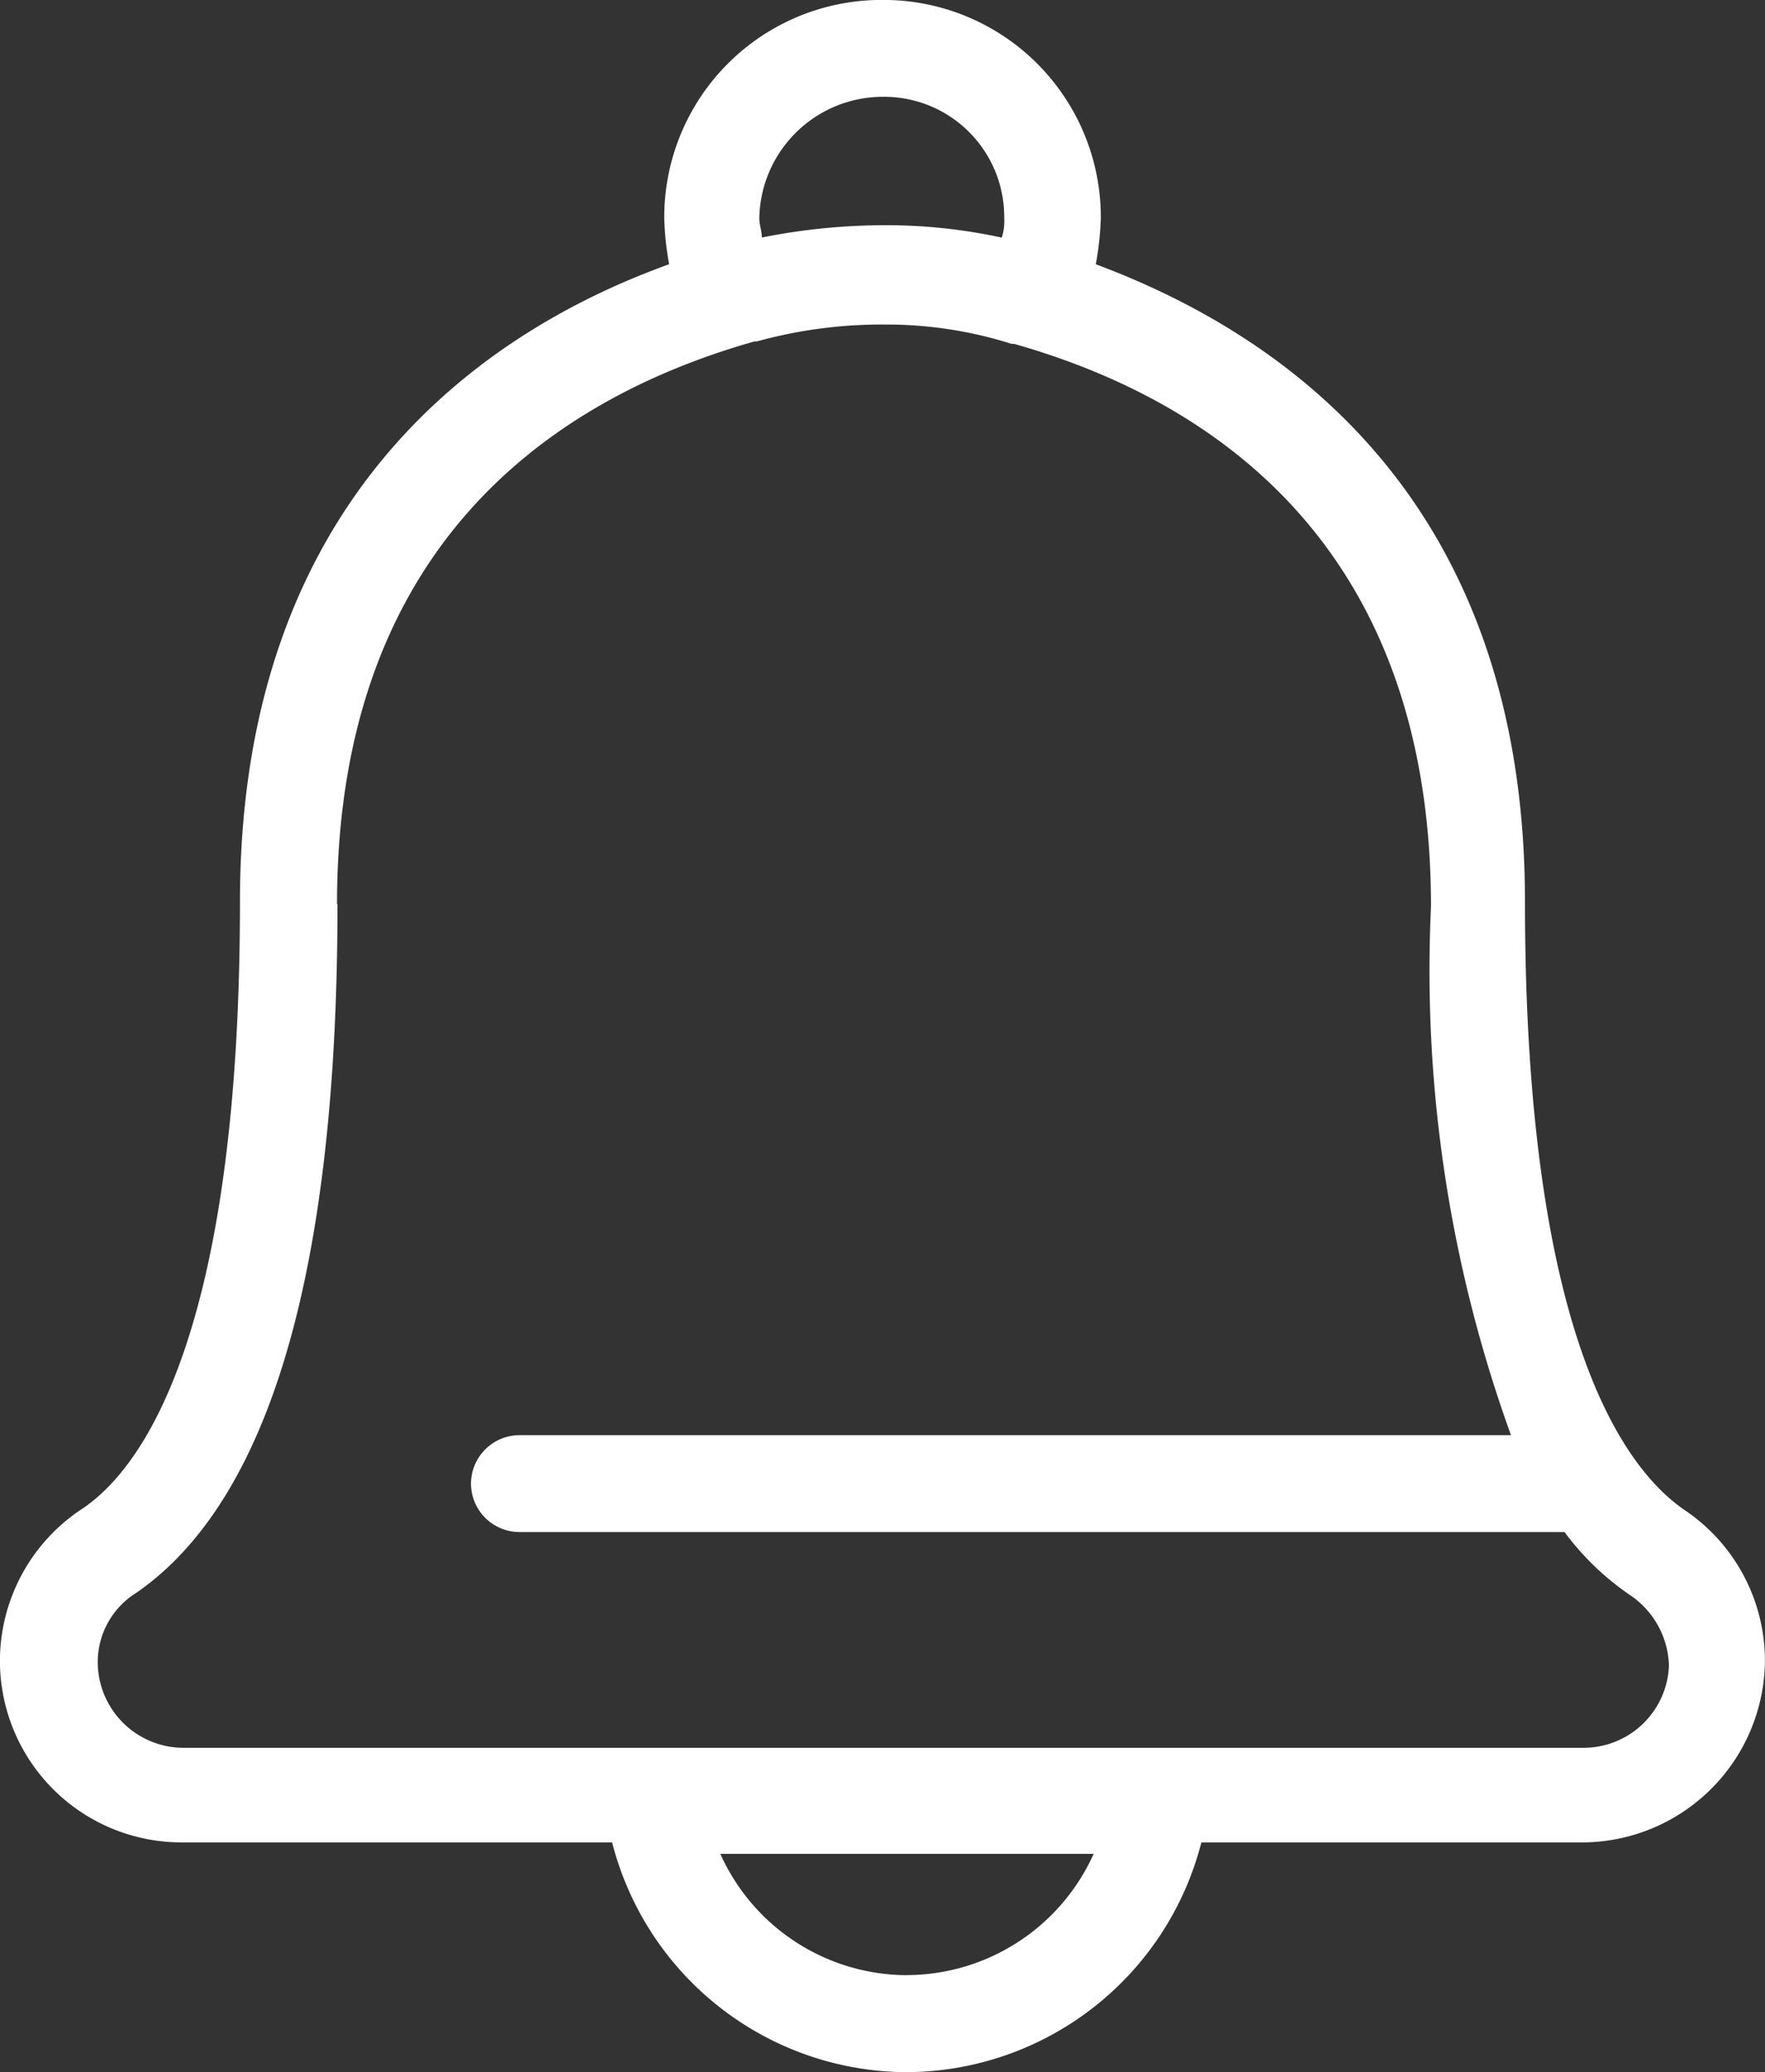 <svg xmlns="http://www.w3.org/2000/svg" viewBox="10371.999 -8942.934 26.348 30.936">
  <rect x="10371.999" y="-8942.934" width="26.348" height="30.936" fill="#333333" stroke="none"/>
  <defs>
    <style>
      .cls-1 {
        fill: #fff;
      }
    </style>
  </defs>
  <g id="notification_bell" transform="translate(10359.4 -8948.934)">
    <path id="Union_1607" data-name="Union 1607" class="cls-1" d="M-10335.263,8898.439h-6.423a2.712,2.712,0,0,1-2.716-2.715,2.72,2.72,0,0,1,1.194-2.243c.906-.579,2.389-2.57,2.389-9.084,0-6.08,3.691-8.541,6.407-9.518a4.361,4.361,0,0,1-.073-.69,3.244,3.244,0,0,1,3.259-3.256,3.244,3.244,0,0,1,3.258,3.256,4.483,4.483,0,0,1-.075.69c2.715,1.013,6.407,3.438,6.407,9.518,0,6.478,1.484,8.469,2.388,9.084a2.712,2.712,0,0,1,1.194,2.243,2.734,2.734,0,0,1-2.713,2.715h-5.7a4.56,4.56,0,0,1-4.4,3.43A4.556,4.556,0,0,1-10335.263,8898.439Zm4.4,1.981a3.067,3.067,0,0,0,2.788-1.81h-5.573A3.063,3.063,0,0,0-10330.865,8900.421Zm-8.5-15.987c0,5.465-1.013,8.9-3,10.278a1.218,1.218,0,0,0-.579,1.049,1.283,1.283,0,0,0,1.268,1.267h20.919a1.276,1.276,0,0,0,1.268-1.23,1.312,1.312,0,0,0-.579-1.049,4.055,4.055,0,0,1-.979-.942h-15.6a.726.726,0,0,1-.725-.722.727.727,0,0,1,.725-.725h14.8a20.383,20.383,0,0,1-1.194-7.892c0-5.5-3.4-7.6-6.226-8.4h-.036a6.183,6.183,0,0,0-1.882-.288,7,7,0,0,0-1.919.252h-.036C-10335.967,8876.832-10339.37,8878.933-10339.37,8884.434Zm9.917-9.953a.806.806,0,0,0,.036-.291,1.793,1.793,0,0,0-1.809-1.81,1.846,1.846,0,0,0-1.847,1.81c0,.109.037.182.037.291a9.408,9.408,0,0,1,1.84-.184A8.115,8.115,0,0,1-10329.453,8874.48Z" transform="translate(10357 -8864.934)"/>
  </g>
</svg>
